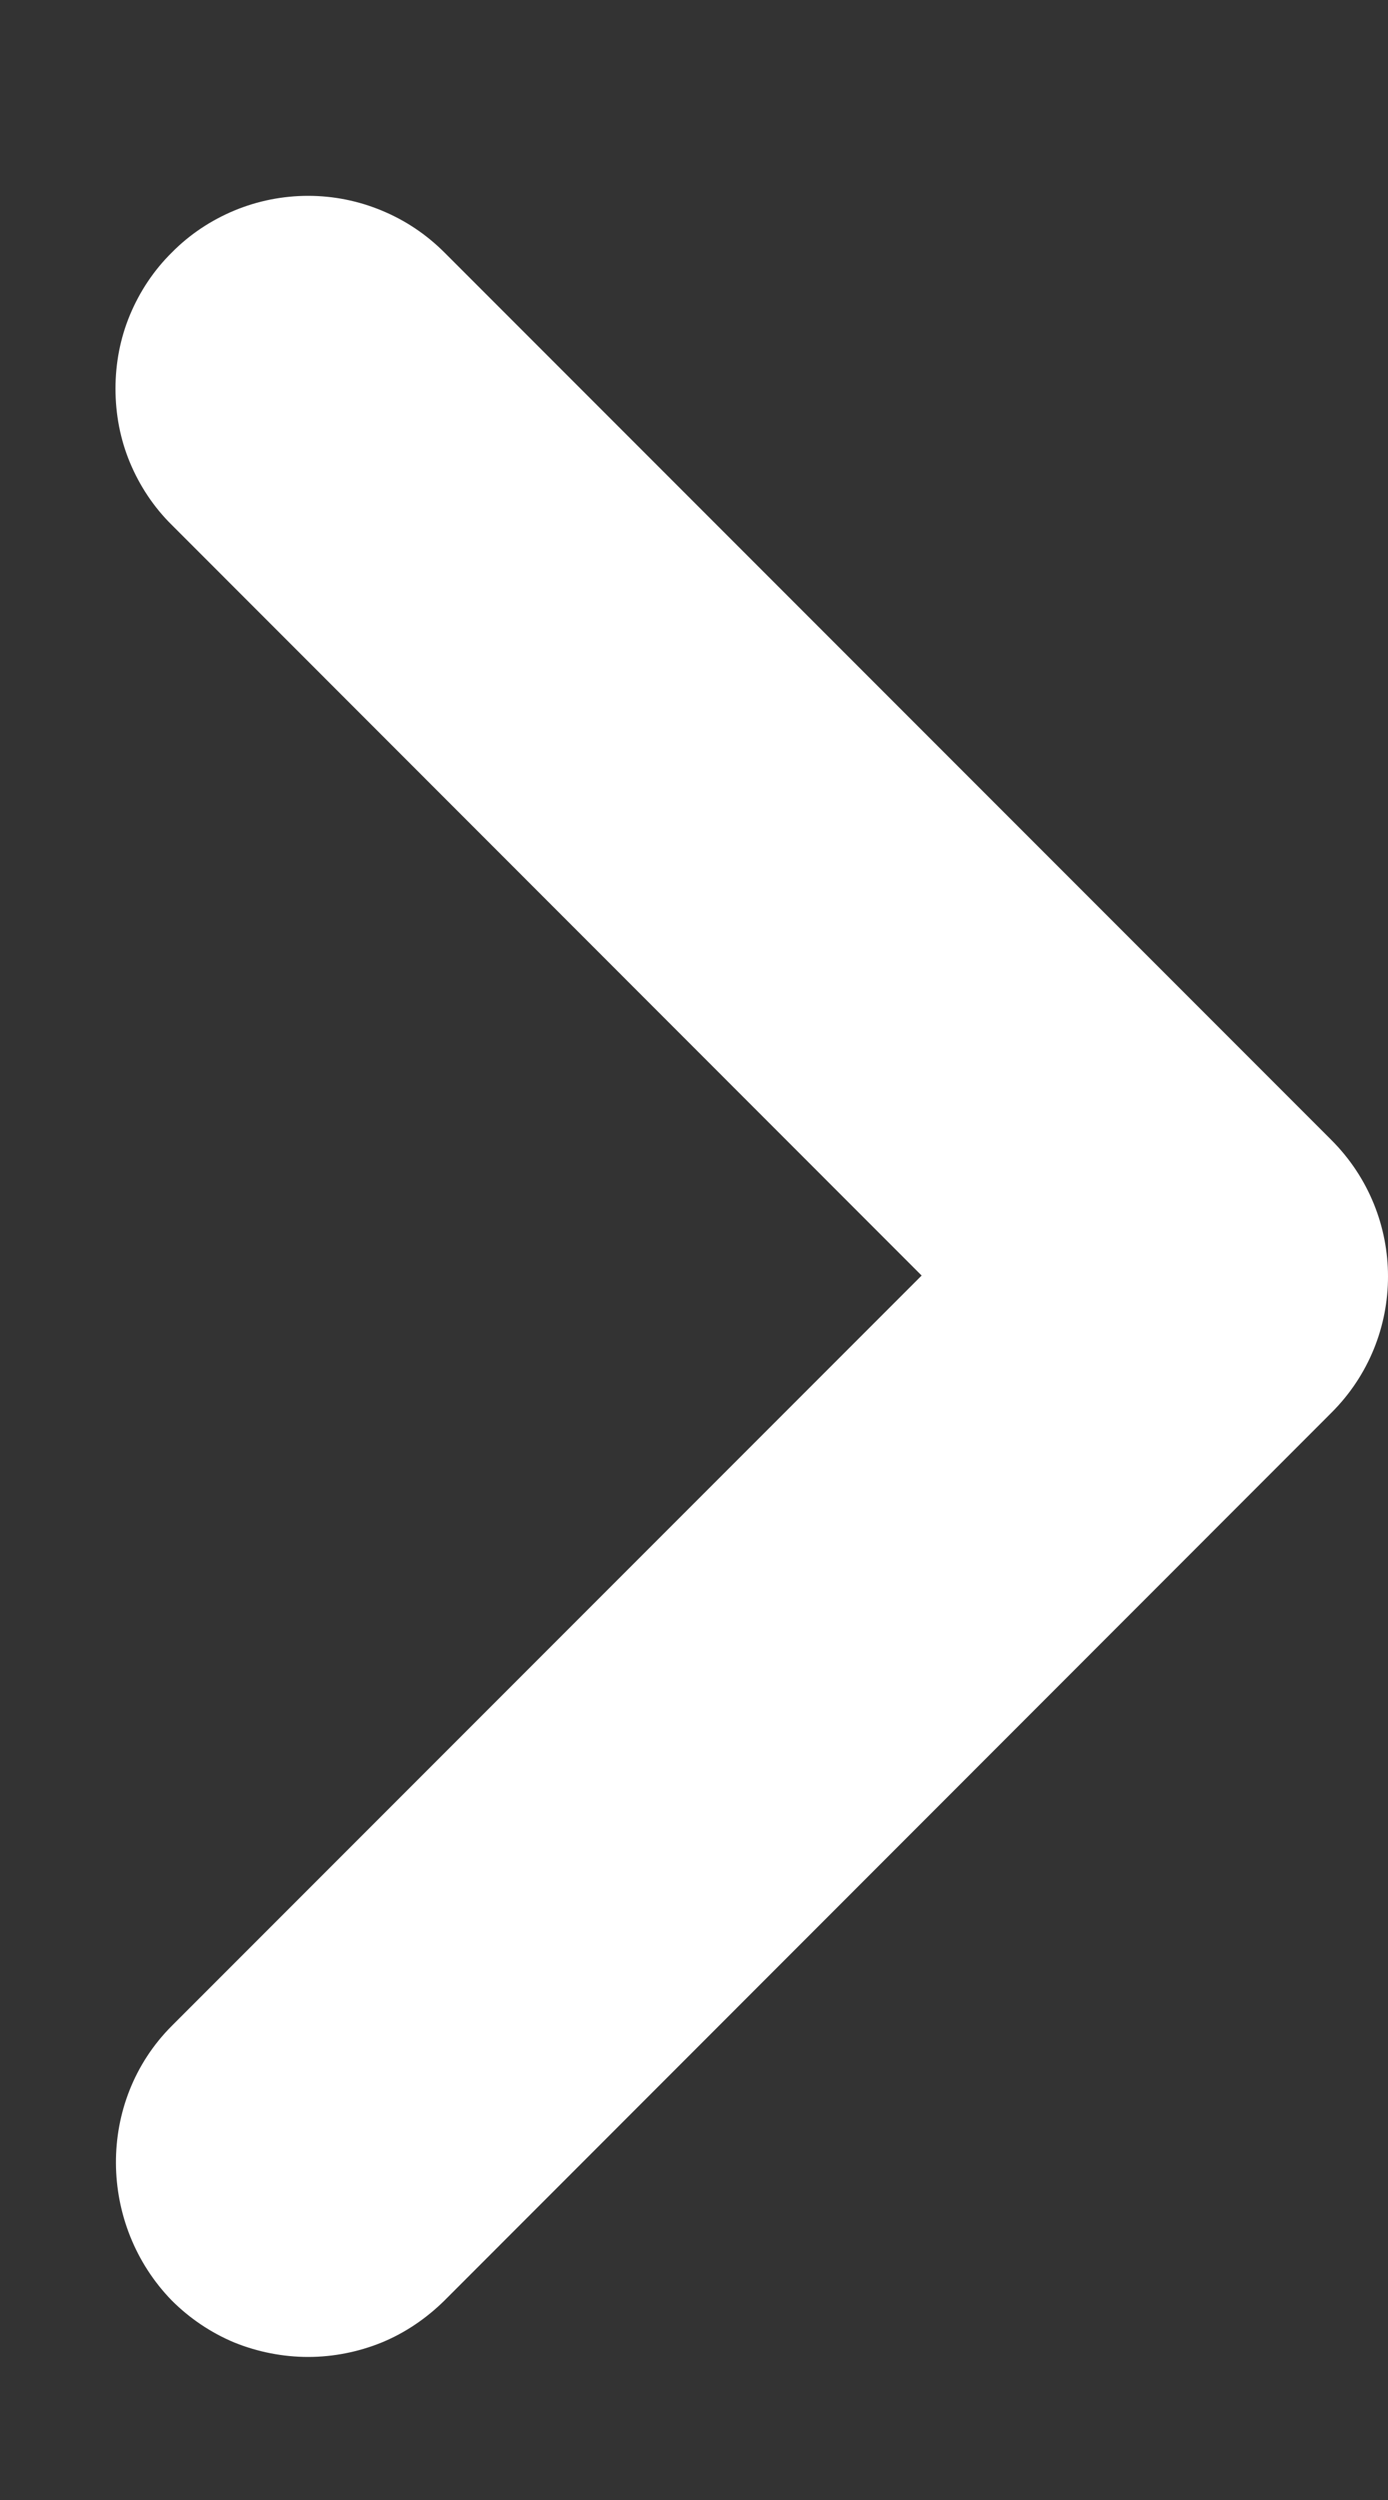 <svg width="5" height="9" viewBox="0 0 5 9" fill="none" xmlns="http://www.w3.org/2000/svg">
<rect x="0" y="0" width="5" height="9" fill="#333333" stroke="none"/>
<path d="M0.619 7.293L3.32 4.592L0.619 1.89C0.554 1.826 0.503 1.749 0.468 1.665C0.433 1.581 0.416 1.491 0.416 1.399C0.416 1.308 0.433 1.218 0.468 1.134C0.503 1.05 0.554 0.973 0.619 0.909C0.683 0.844 0.76 0.793 0.844 0.758C0.928 0.723 1.019 0.705 1.11 0.705C1.201 0.705 1.291 0.723 1.375 0.758C1.46 0.793 1.536 0.844 1.601 0.909L4.796 4.104C5.068 4.376 5.068 4.815 4.796 5.086L1.601 8.282C1.536 8.346 1.46 8.398 1.375 8.433C1.291 8.467 1.201 8.485 1.11 8.485C1.019 8.485 0.928 8.467 0.844 8.433C0.76 8.398 0.683 8.346 0.619 8.282C0.354 8.01 0.347 7.565 0.619 7.293Z" fill="white"/>
</svg>
